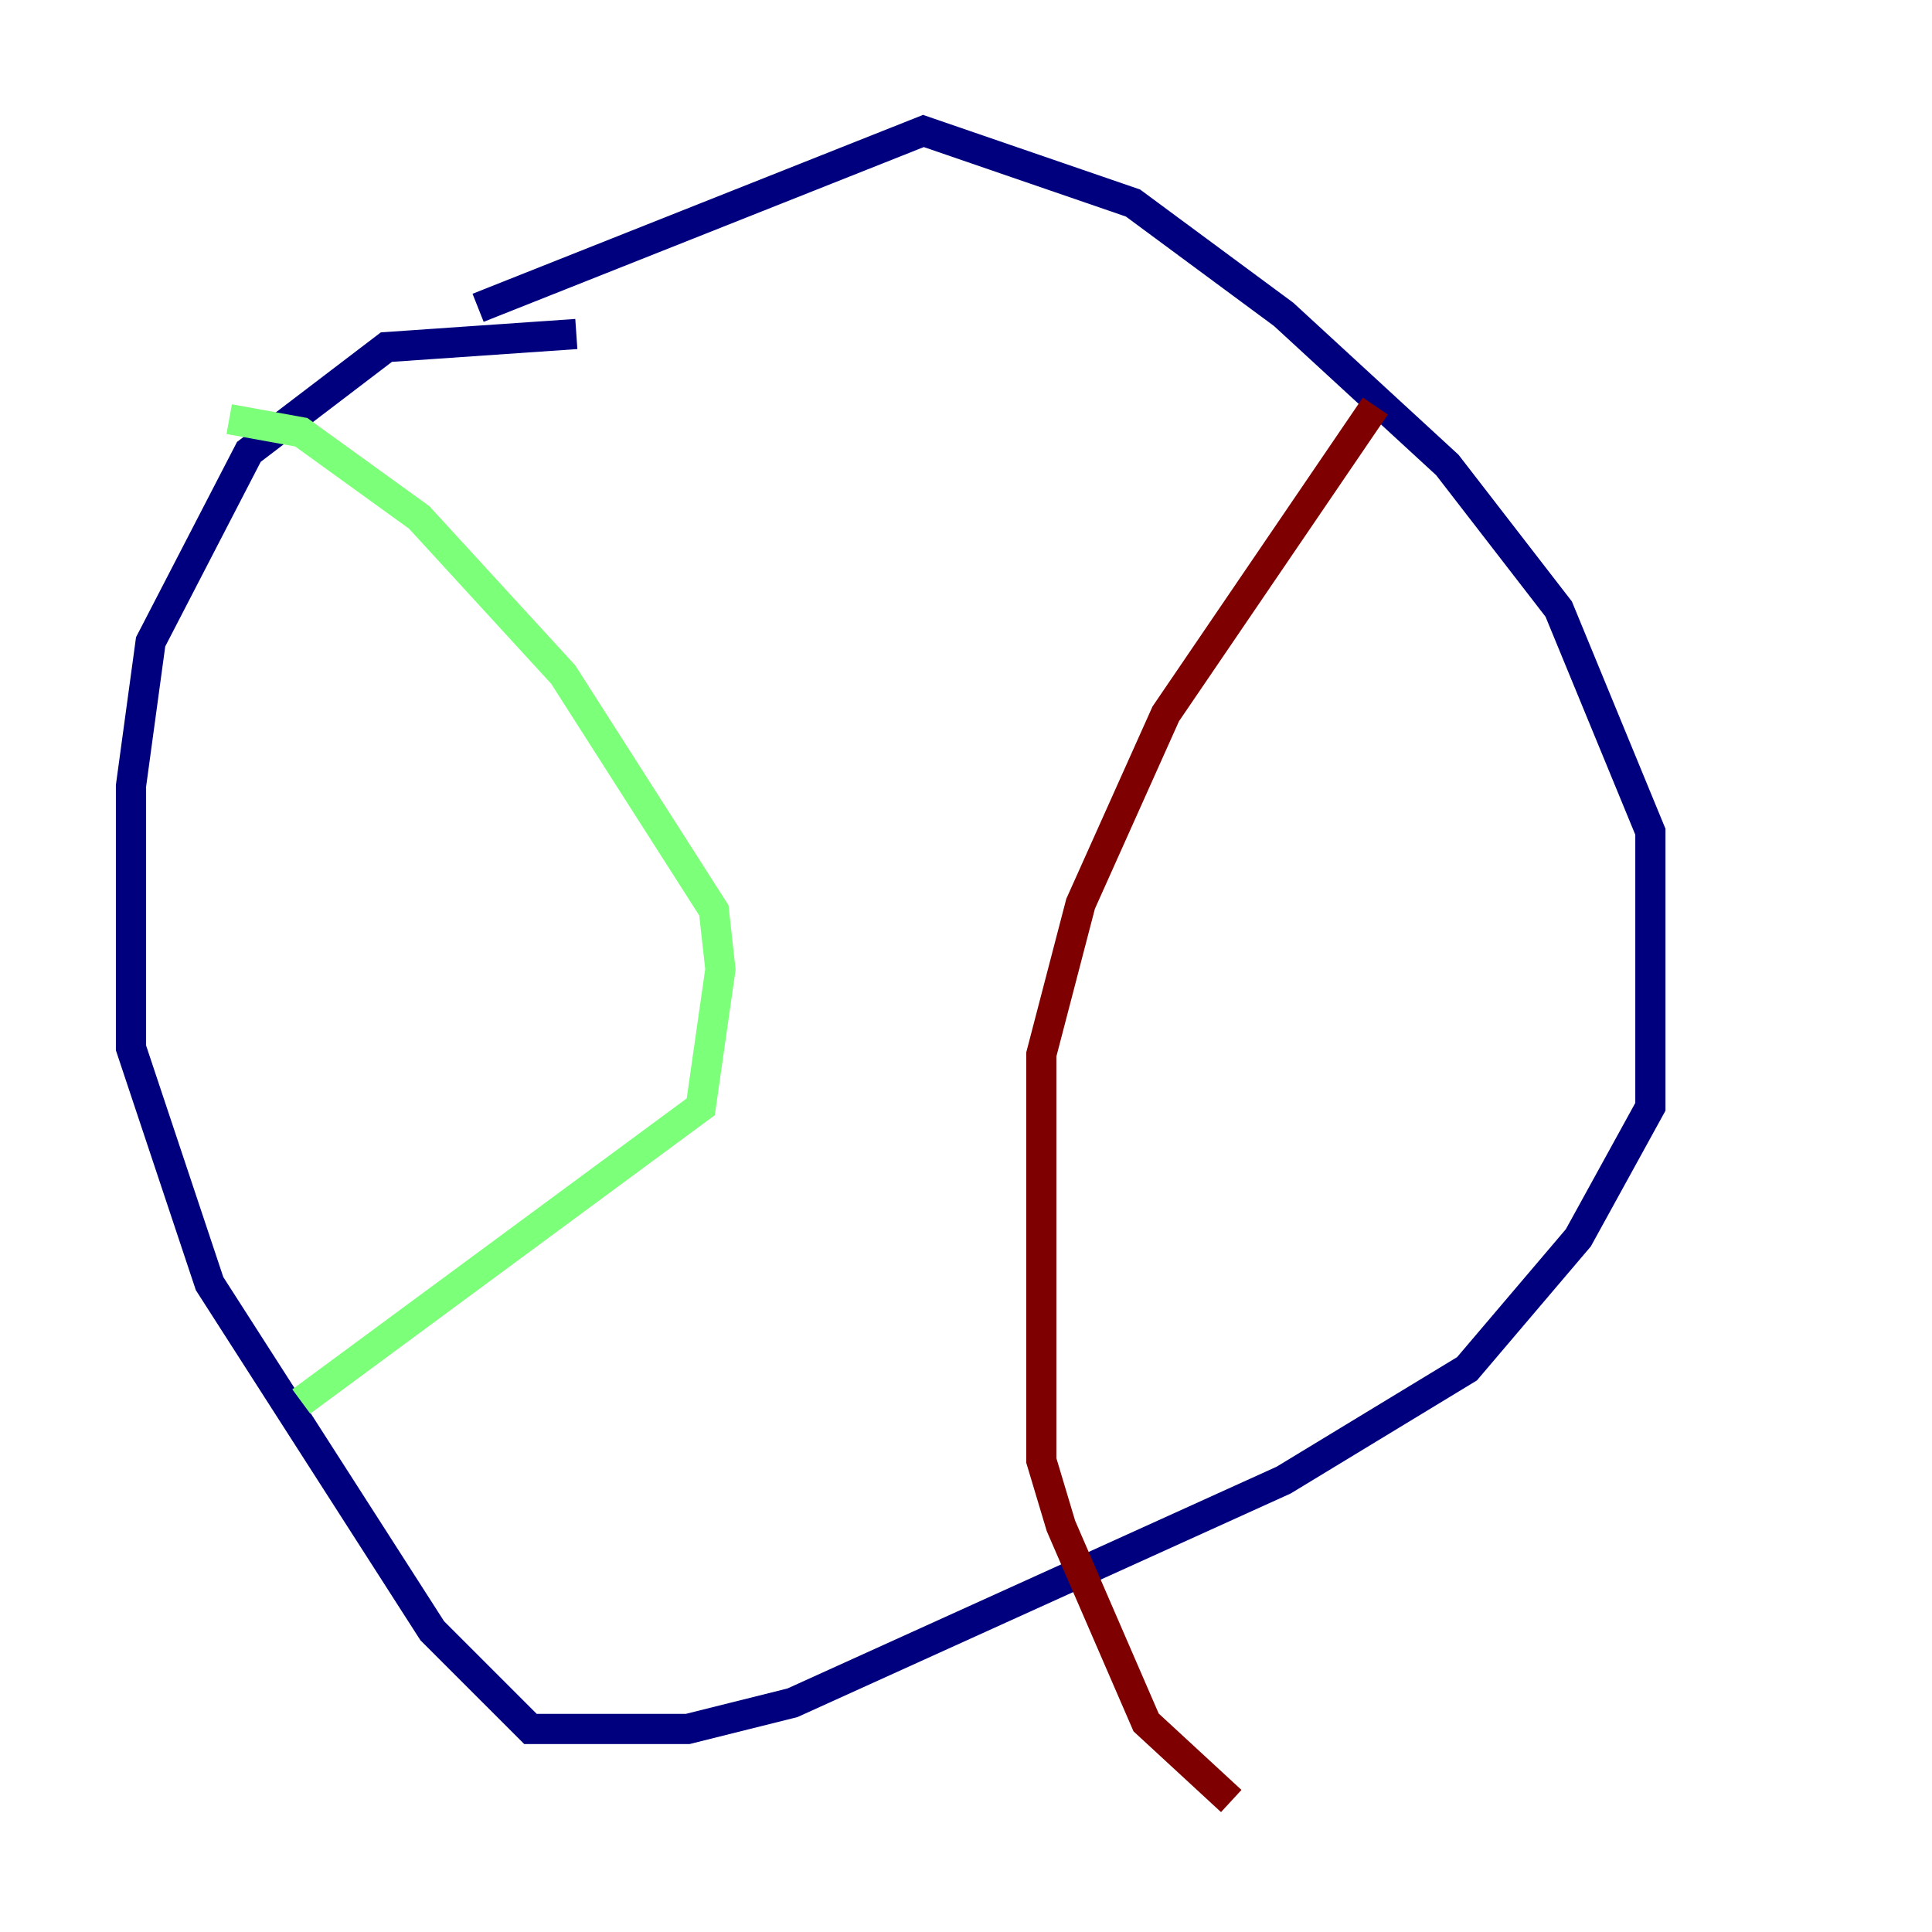 <?xml version="1.0" encoding="utf-8" ?>
<svg baseProfile="tiny" height="128" version="1.2" viewBox="0,0,128,128" width="128" xmlns="http://www.w3.org/2000/svg" xmlns:ev="http://www.w3.org/2001/xml-events" xmlns:xlink="http://www.w3.org/1999/xlink"><defs /><polyline fill="none" points="38.183,22.129 25.6,22.997 16.488,29.939 9.98,42.522 8.678,52.068 8.678,69.424 13.885,85.044 28.637,108.041 35.146,114.549 45.559,114.549 52.502,112.814 85.044,98.061 97.193,90.685 104.57,82.007 109.342,73.329 109.342,55.105 103.268,40.352 95.891,30.807 85.044,20.827 75.064,13.451 61.18,8.678 31.675,20.393" stroke="#00007f" stroke-width="2" /><polyline fill="none" points="15.186,27.77 19.959,28.637 27.77,34.278 37.315,44.691 47.295,60.312 47.729,64.217 46.427,73.329 19.959,92.854" stroke="#7cff79" stroke-width="2" /><polyline fill="none" points="91.119,26.902 77.234,47.295 71.593,59.878 68.99,69.858 68.99,96.759 70.291,101.098 75.932,114.115 81.573,119.322" stroke="#7f0000" stroke-width="2" /></svg>